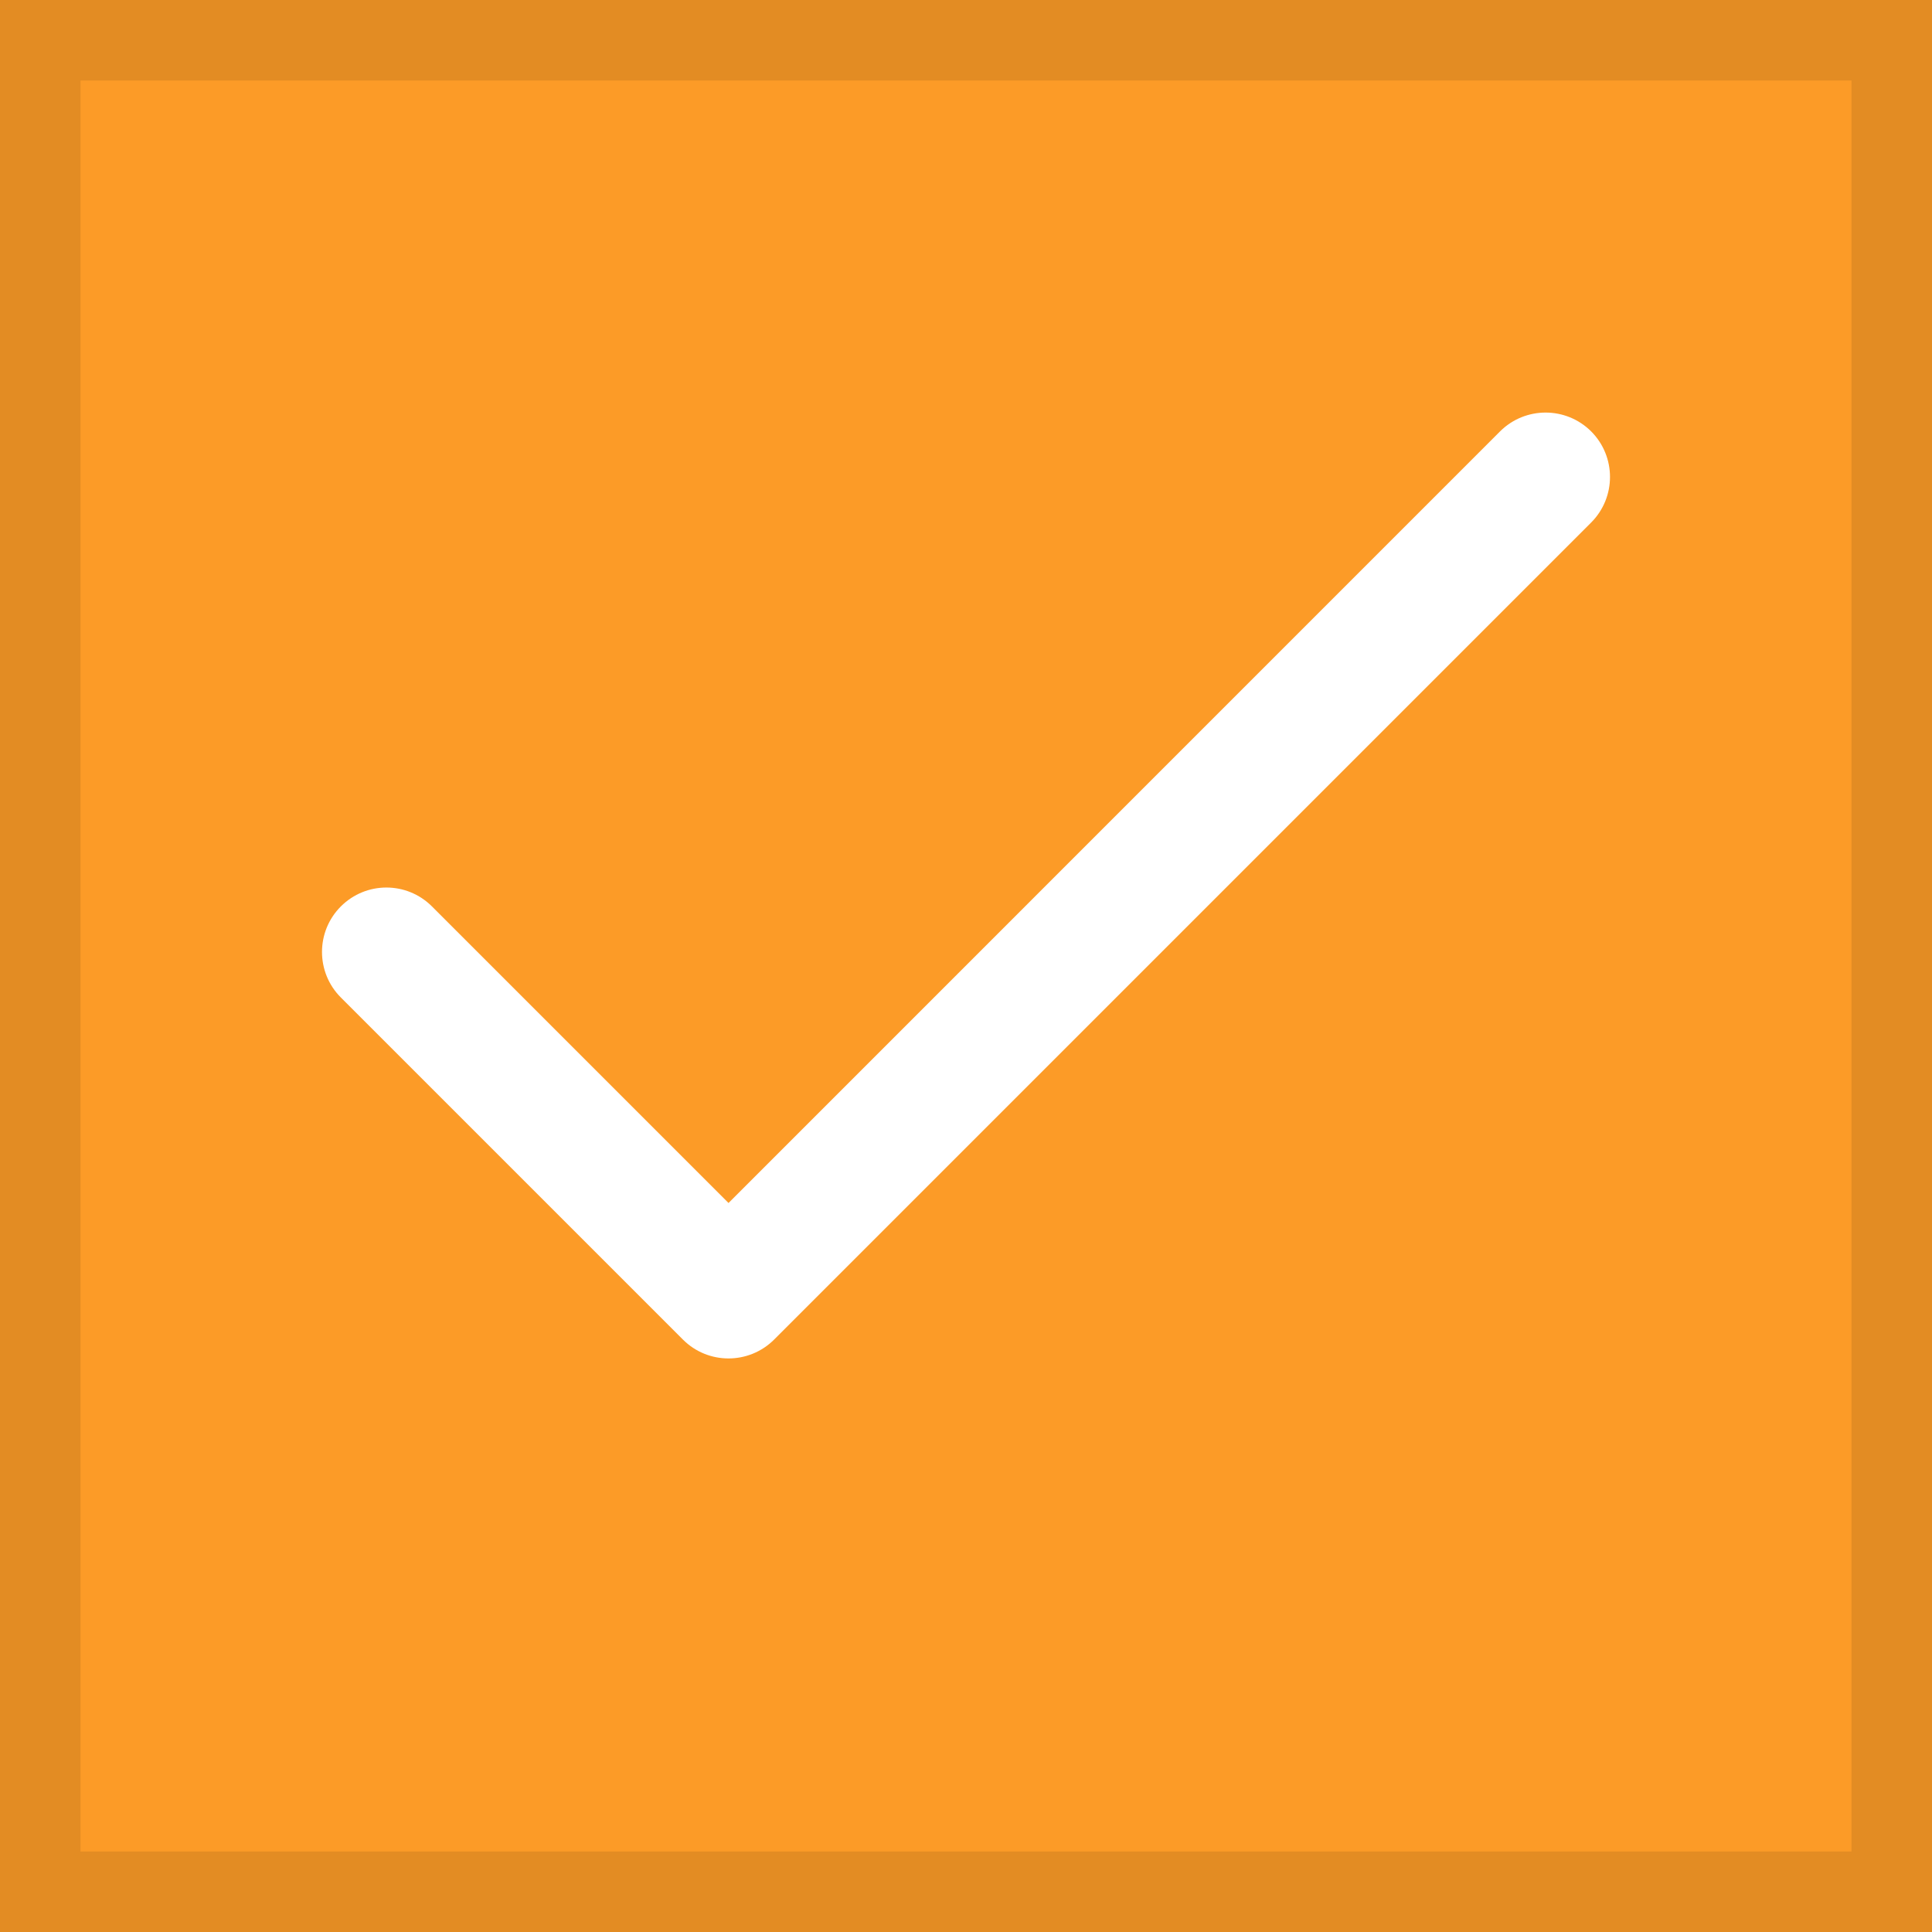 <svg width="24" height="24" viewBox="0 0 24 24" fill="none" xmlns="http://www.w3.org/2000/svg">
<rect width="24" height="24" fill="#FC9B27"/>
<rect x="0.5" y="0.5" width="23" height="23" stroke="black" stroke-opacity="0.1"/>
<g clip-path="url(#clip0_110_289)">
<path d="M19.766 5.359C19.453 5.047 18.947 5.047 18.634 5.359L9.05 14.944L5.366 11.26C5.053 10.947 4.547 10.947 4.234 11.26C3.922 11.572 3.922 12.079 4.234 12.391L8.484 16.641C8.796 16.953 9.303 16.953 9.616 16.641L19.766 6.491C20.078 6.178 20.078 5.672 19.766 5.359Z" fill="white"/>
</g>
<defs>
<clipPath id="clip0_110_289">
<rect width="16" height="16" fill="white" transform="translate(4 3)"/>
</clipPath>
</defs>
</svg>
